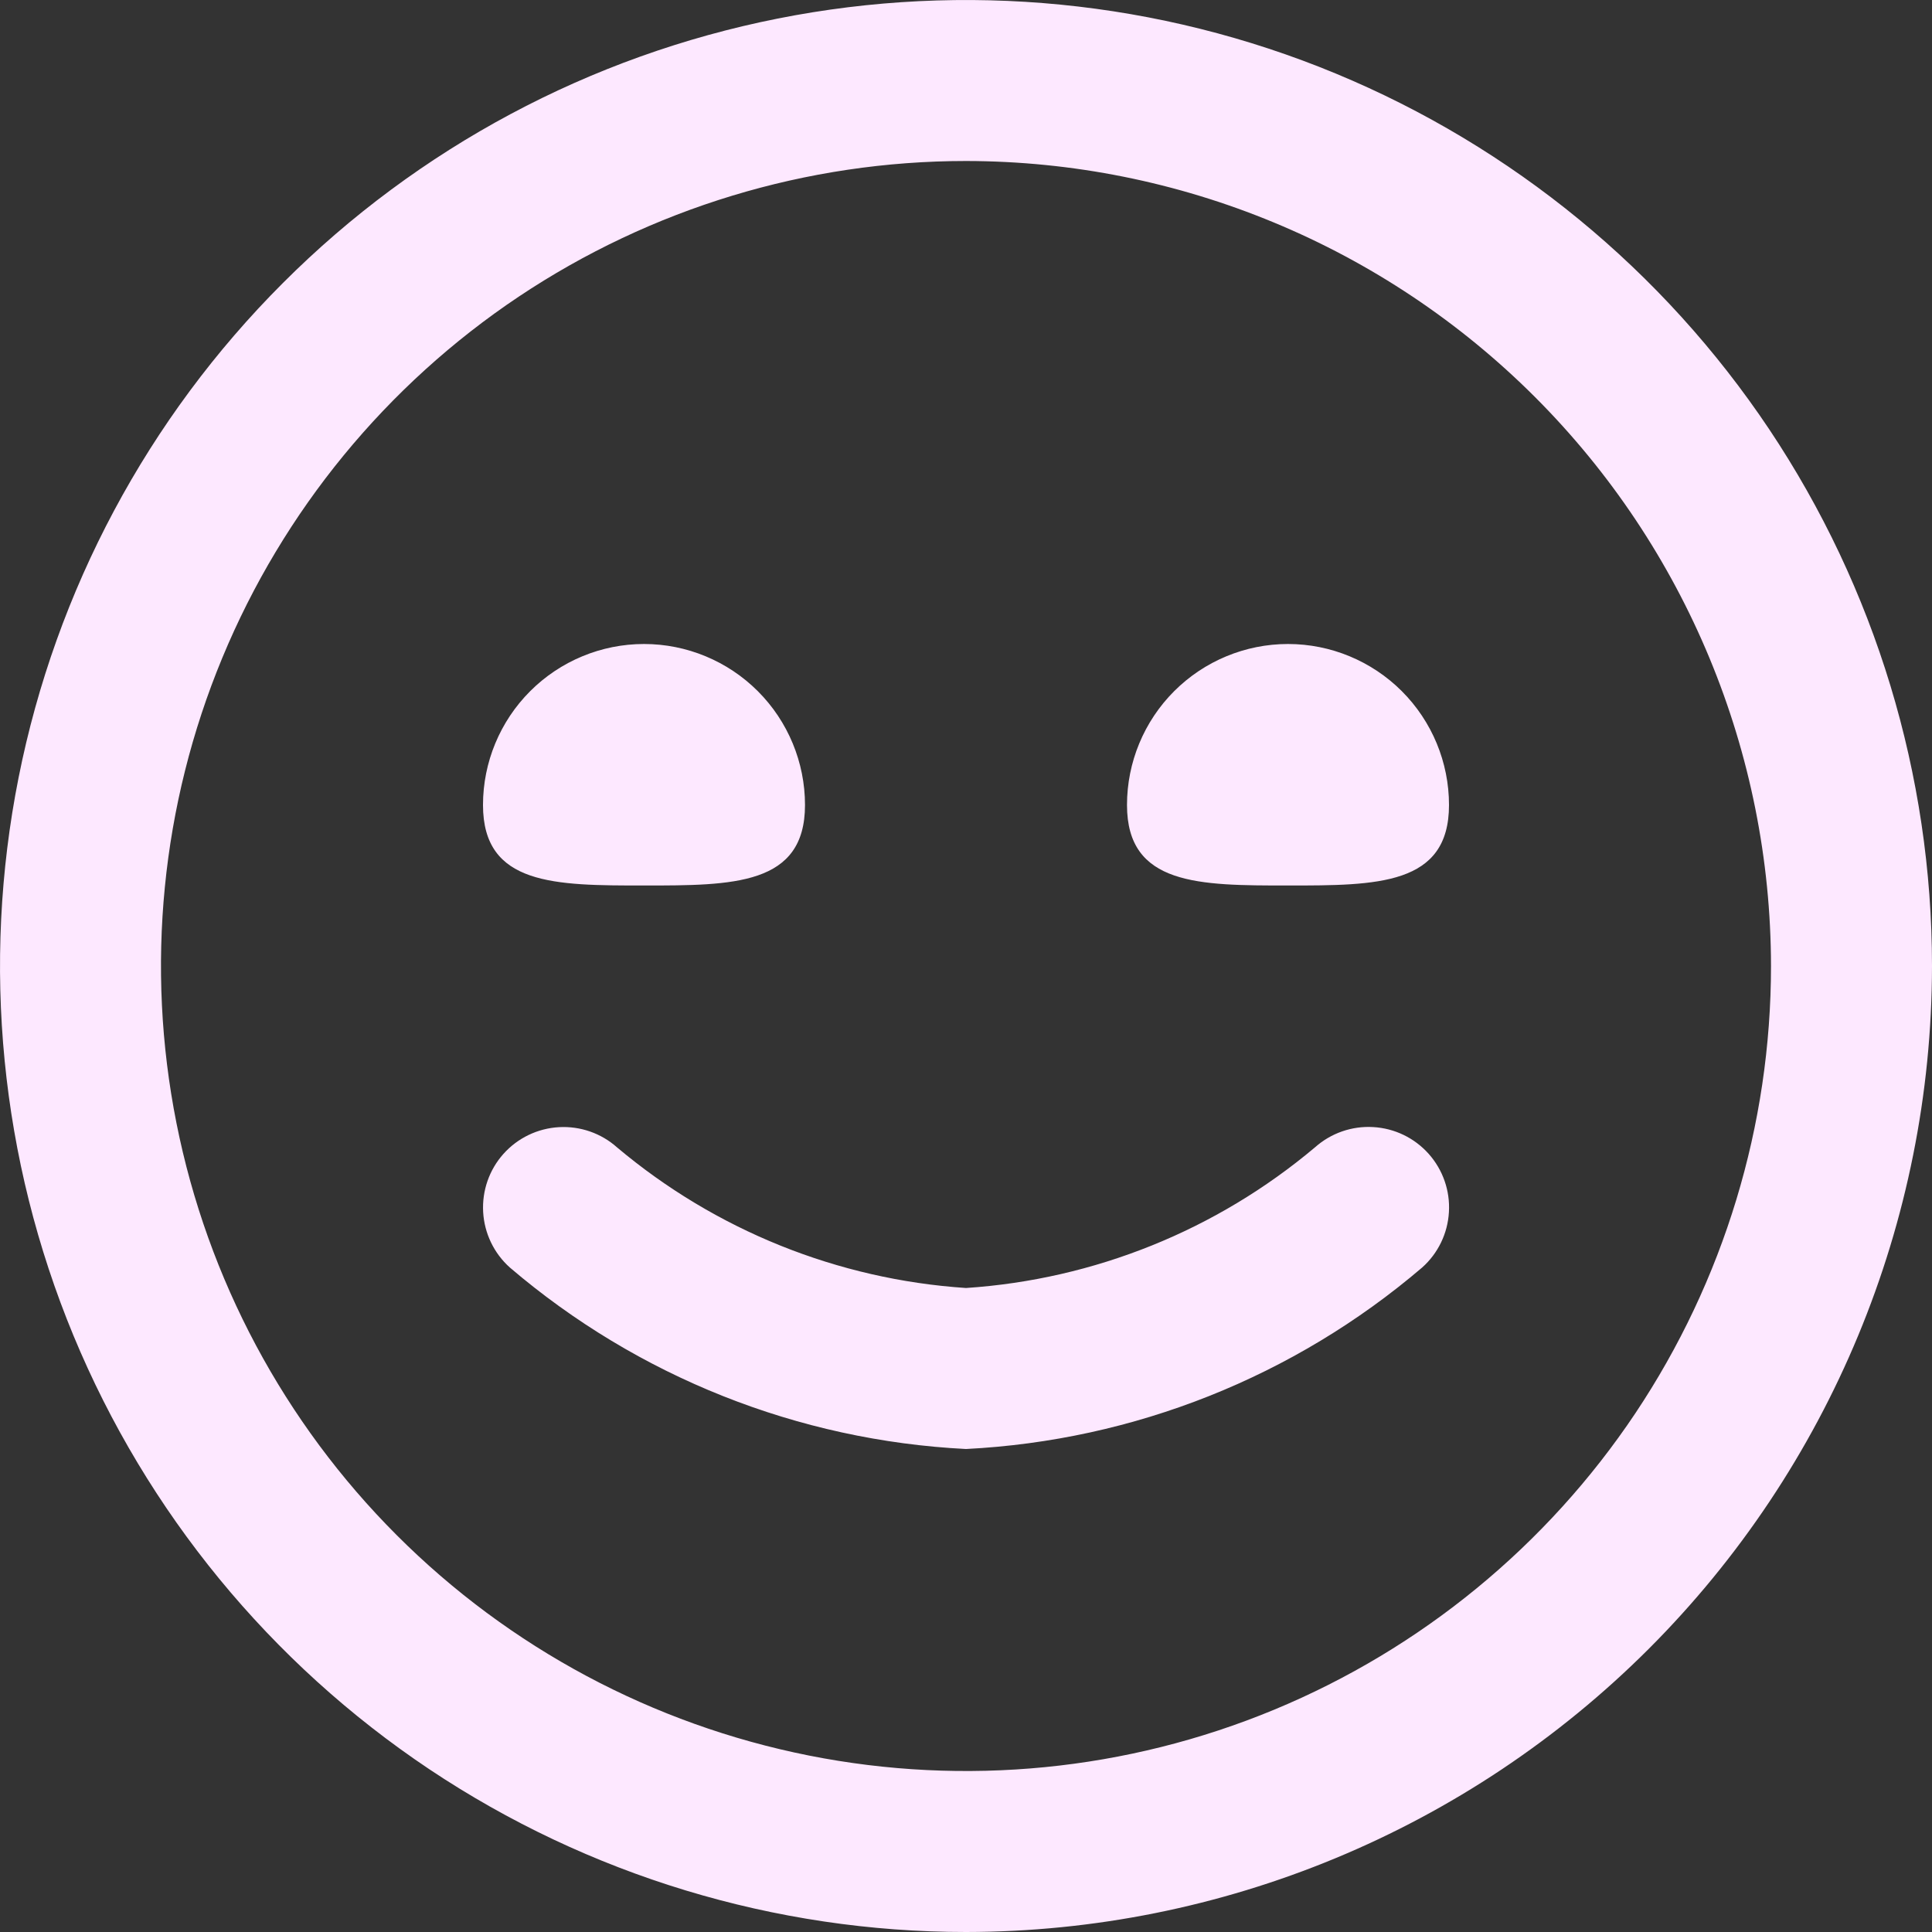 <svg width="24" height="24" viewBox="0 0 24 24" fill="none" xmlns="http://www.w3.org/2000/svg">
<rect x="0" y="0" width="24" height="24" fill="#333333" stroke="none"/>
<g clip-path="url(#clip0_395_5659)">
<path d="M12 24C9.627 24 7.307 23.296 5.333 21.978C3.36 20.659 1.822 18.785 0.913 16.592C0.005 14.399 -0.232 11.987 0.231 9.659C0.694 7.331 1.836 5.193 3.515 3.515C5.193 1.836 7.331 0.694 9.659 0.231C11.987 -0.232 14.399 0.005 16.592 0.913C18.785 1.822 20.659 3.36 21.978 5.333C23.296 7.307 24 9.627 24 12C23.997 15.181 22.731 18.232 20.482 20.482C18.232 22.731 15.181 23.997 12 24V24ZM12 2C10.022 2 8.089 2.587 6.444 3.685C4.8 4.784 3.518 6.346 2.761 8.173C2.004 10 1.806 12.011 2.192 13.951C2.578 15.891 3.53 17.672 4.929 19.071C6.327 20.47 8.109 21.422 10.049 21.808C11.989 22.194 14 21.996 15.827 21.239C17.654 20.482 19.216 19.2 20.315 17.556C21.413 15.911 22 13.978 22 12C21.997 9.349 20.943 6.807 19.068 4.932C17.193 3.057 14.651 2.003 12 2V2ZM17.666 15.746C17.864 15.57 17.984 15.322 17.999 15.057C18.015 14.792 17.924 14.532 17.748 14.334C17.572 14.136 17.324 14.016 17.059 14.001C16.794 13.985 16.534 14.076 16.336 14.252C15.114 15.281 13.595 15.894 12 16C10.406 15.894 8.888 15.282 7.666 14.254C7.468 14.077 7.208 13.987 6.943 14.002C6.679 14.017 6.431 14.136 6.254 14.334C6.077 14.532 5.987 14.792 6.002 15.057C6.017 15.321 6.136 15.569 6.334 15.746C7.922 17.102 9.914 17.895 12 18C14.086 17.895 16.078 17.102 17.666 15.746ZM6 10C6 11 6.895 11 8 11C9.105 11 10 11 10 10C10 9.47 9.789 8.961 9.414 8.586C9.039 8.211 8.53 8 8 8C7.47 8 6.961 8.211 6.586 8.586C6.211 8.961 6 9.47 6 10V10ZM14 10C14 11 14.895 11 16 11C17.105 11 18 11 18 10C18 9.47 17.789 8.961 17.414 8.586C17.039 8.211 16.53 8 16 8C15.47 8 14.961 8.211 14.586 8.586C14.211 8.961 14 9.47 14 10Z" fill="#FDE8FF"/>
</g>
<defs>
<clipPath id="clip0_395_5659">
<rect width="24" height="24" fill="white"/>
</clipPath>
</defs>
</svg>
